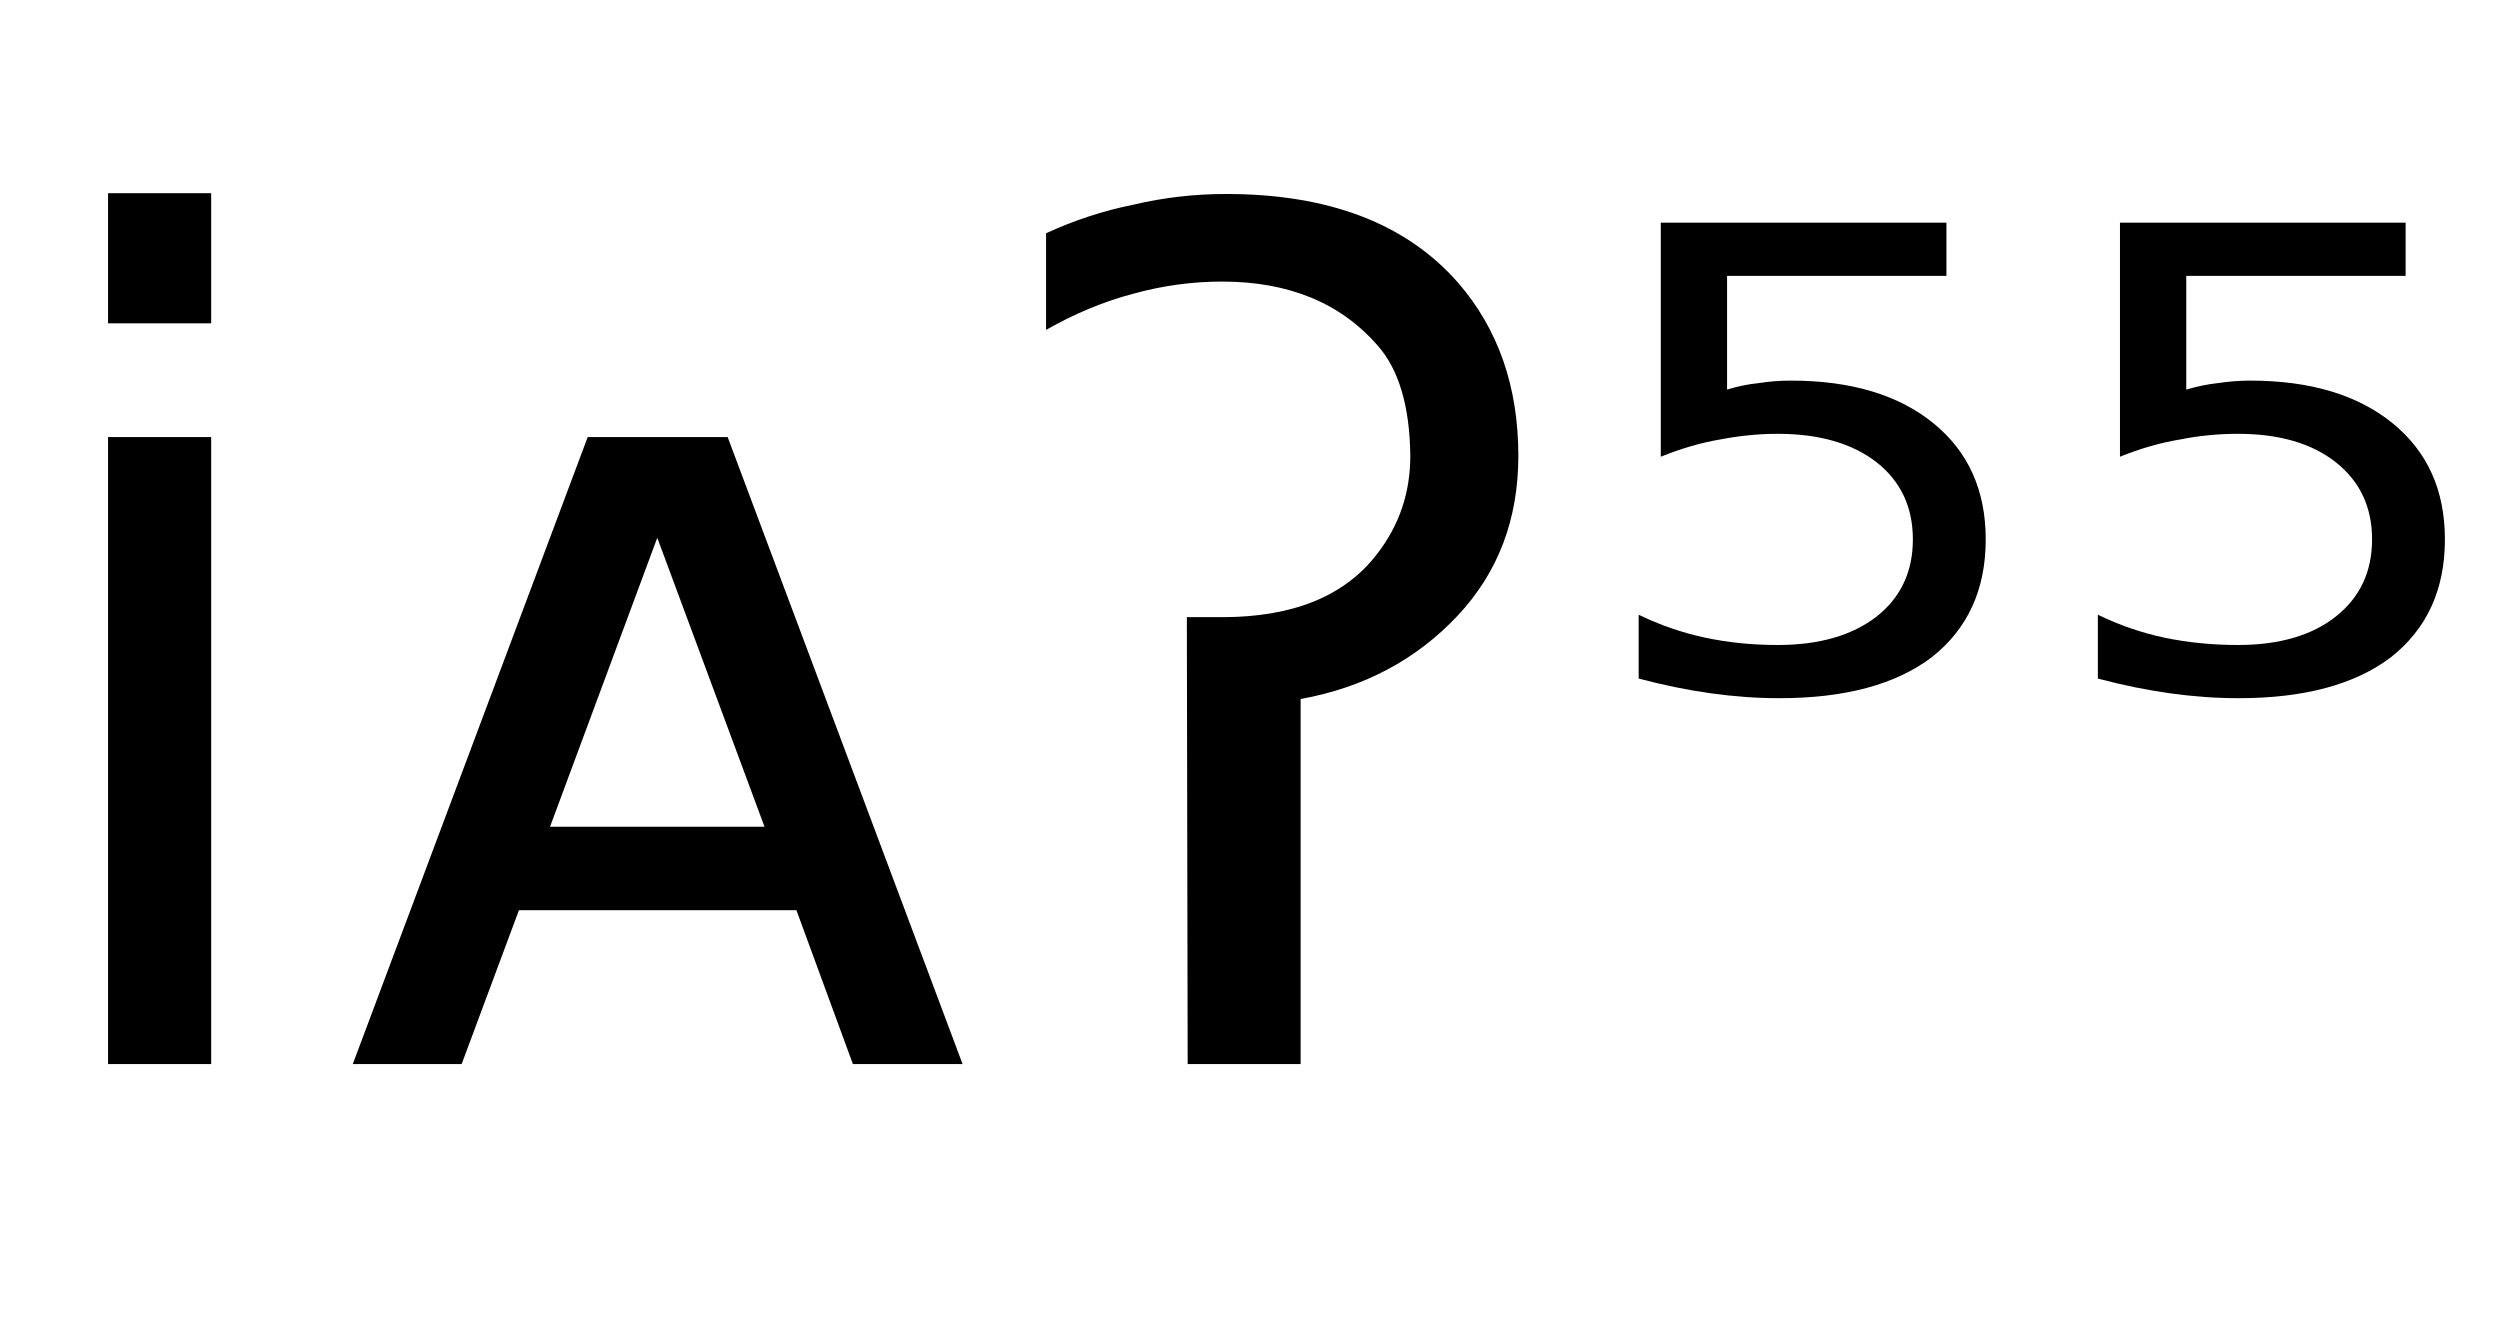 <svg height="16.297" width="30.543" xmlns="http://www.w3.org/2000/svg" ><path d="M1.32 13.00L1.32 5.34L2.58 5.34L2.58 13.00L1.32 13.00ZM1.32 3.95L1.32 2.36L2.58 2.36L2.58 3.95L1.32 3.95ZM8.89 5.34L11.76 13.00L10.42 13.00L9.73 11.12L6.34 11.12L5.64 13.00L4.31 13.00L7.18 5.34L8.89 5.34ZM8.03 6.57L6.72 10.10L9.34 10.10L8.03 6.57ZM14.51 13.00L14.50 7.54L14.93 7.54Q16.24 7.54 16.83 6.76L16.83 6.76Q17.23 6.24 17.23 5.57L17.23 5.57Q17.22 4.66 16.83 4.22L16.83 4.22Q16.15 3.44 14.93 3.44L14.93 3.44Q14.38 3.44 13.84 3.59L13.84 3.59Q13.31 3.73 12.78 4.03L12.78 4.03L12.78 2.85Q13.30 2.61 13.85 2.50L13.85 2.50Q14.40 2.37 14.98 2.37L14.98 2.37Q16.86 2.37 17.81 3.45L17.81 3.45Q18.55 4.30 18.55 5.57L18.55 5.57Q18.55 6.73 17.81 7.52L17.81 7.52Q17.05 8.33 15.89 8.54L15.89 8.54L15.89 13.00L14.51 13.00ZM20.29 5.58L20.29 2.72L23.78 2.72L23.78 3.37L21.10 3.37L21.10 4.76Q21.29 4.70 21.49 4.68L21.49 4.68Q21.68 4.65 21.88 4.65L21.88 4.65Q22.98 4.65 23.62 5.17L23.62 5.17Q24.26 5.69 24.26 6.59L24.26 6.59Q24.26 7.51 23.60 8.03L23.60 8.03Q22.94 8.53 21.74 8.53L21.74 8.53Q21.33 8.53 20.90 8.47Q20.47 8.41 20.02 8.29L20.02 8.29L20.02 7.51Q20.41 7.70 20.83 7.79L20.83 7.79Q21.25 7.88 21.72 7.88L21.72 7.88Q22.48 7.88 22.93 7.53Q23.37 7.18 23.37 6.59Q23.37 6.00 22.93 5.65Q22.48 5.30 21.72 5.30L21.72 5.30Q21.37 5.30 21.01 5.37Q20.66 5.43 20.29 5.58L20.29 5.58ZM25.90 5.58L25.90 2.72L29.39 2.72L29.39 3.37L26.71 3.37L26.71 4.76Q26.91 4.70 27.10 4.68L27.10 4.68Q27.30 4.65 27.49 4.65L27.49 4.65Q28.59 4.65 29.23 5.17L29.23 5.17Q29.87 5.69 29.87 6.59L29.87 6.59Q29.87 7.51 29.21 8.03L29.21 8.03Q28.55 8.53 27.35 8.53L27.35 8.53Q26.94 8.53 26.51 8.47Q26.08 8.41 25.63 8.29L25.63 8.29L25.63 7.51Q26.02 7.70 26.44 7.79L26.44 7.79Q26.87 7.88 27.34 7.88L27.34 7.88Q28.10 7.88 28.54 7.53Q28.98 7.18 28.98 6.59Q28.98 6.00 28.54 5.65Q28.10 5.30 27.34 5.30L27.34 5.30Q26.98 5.30 26.63 5.37Q26.27 5.43 25.90 5.58L25.90 5.58Z"></path></svg>